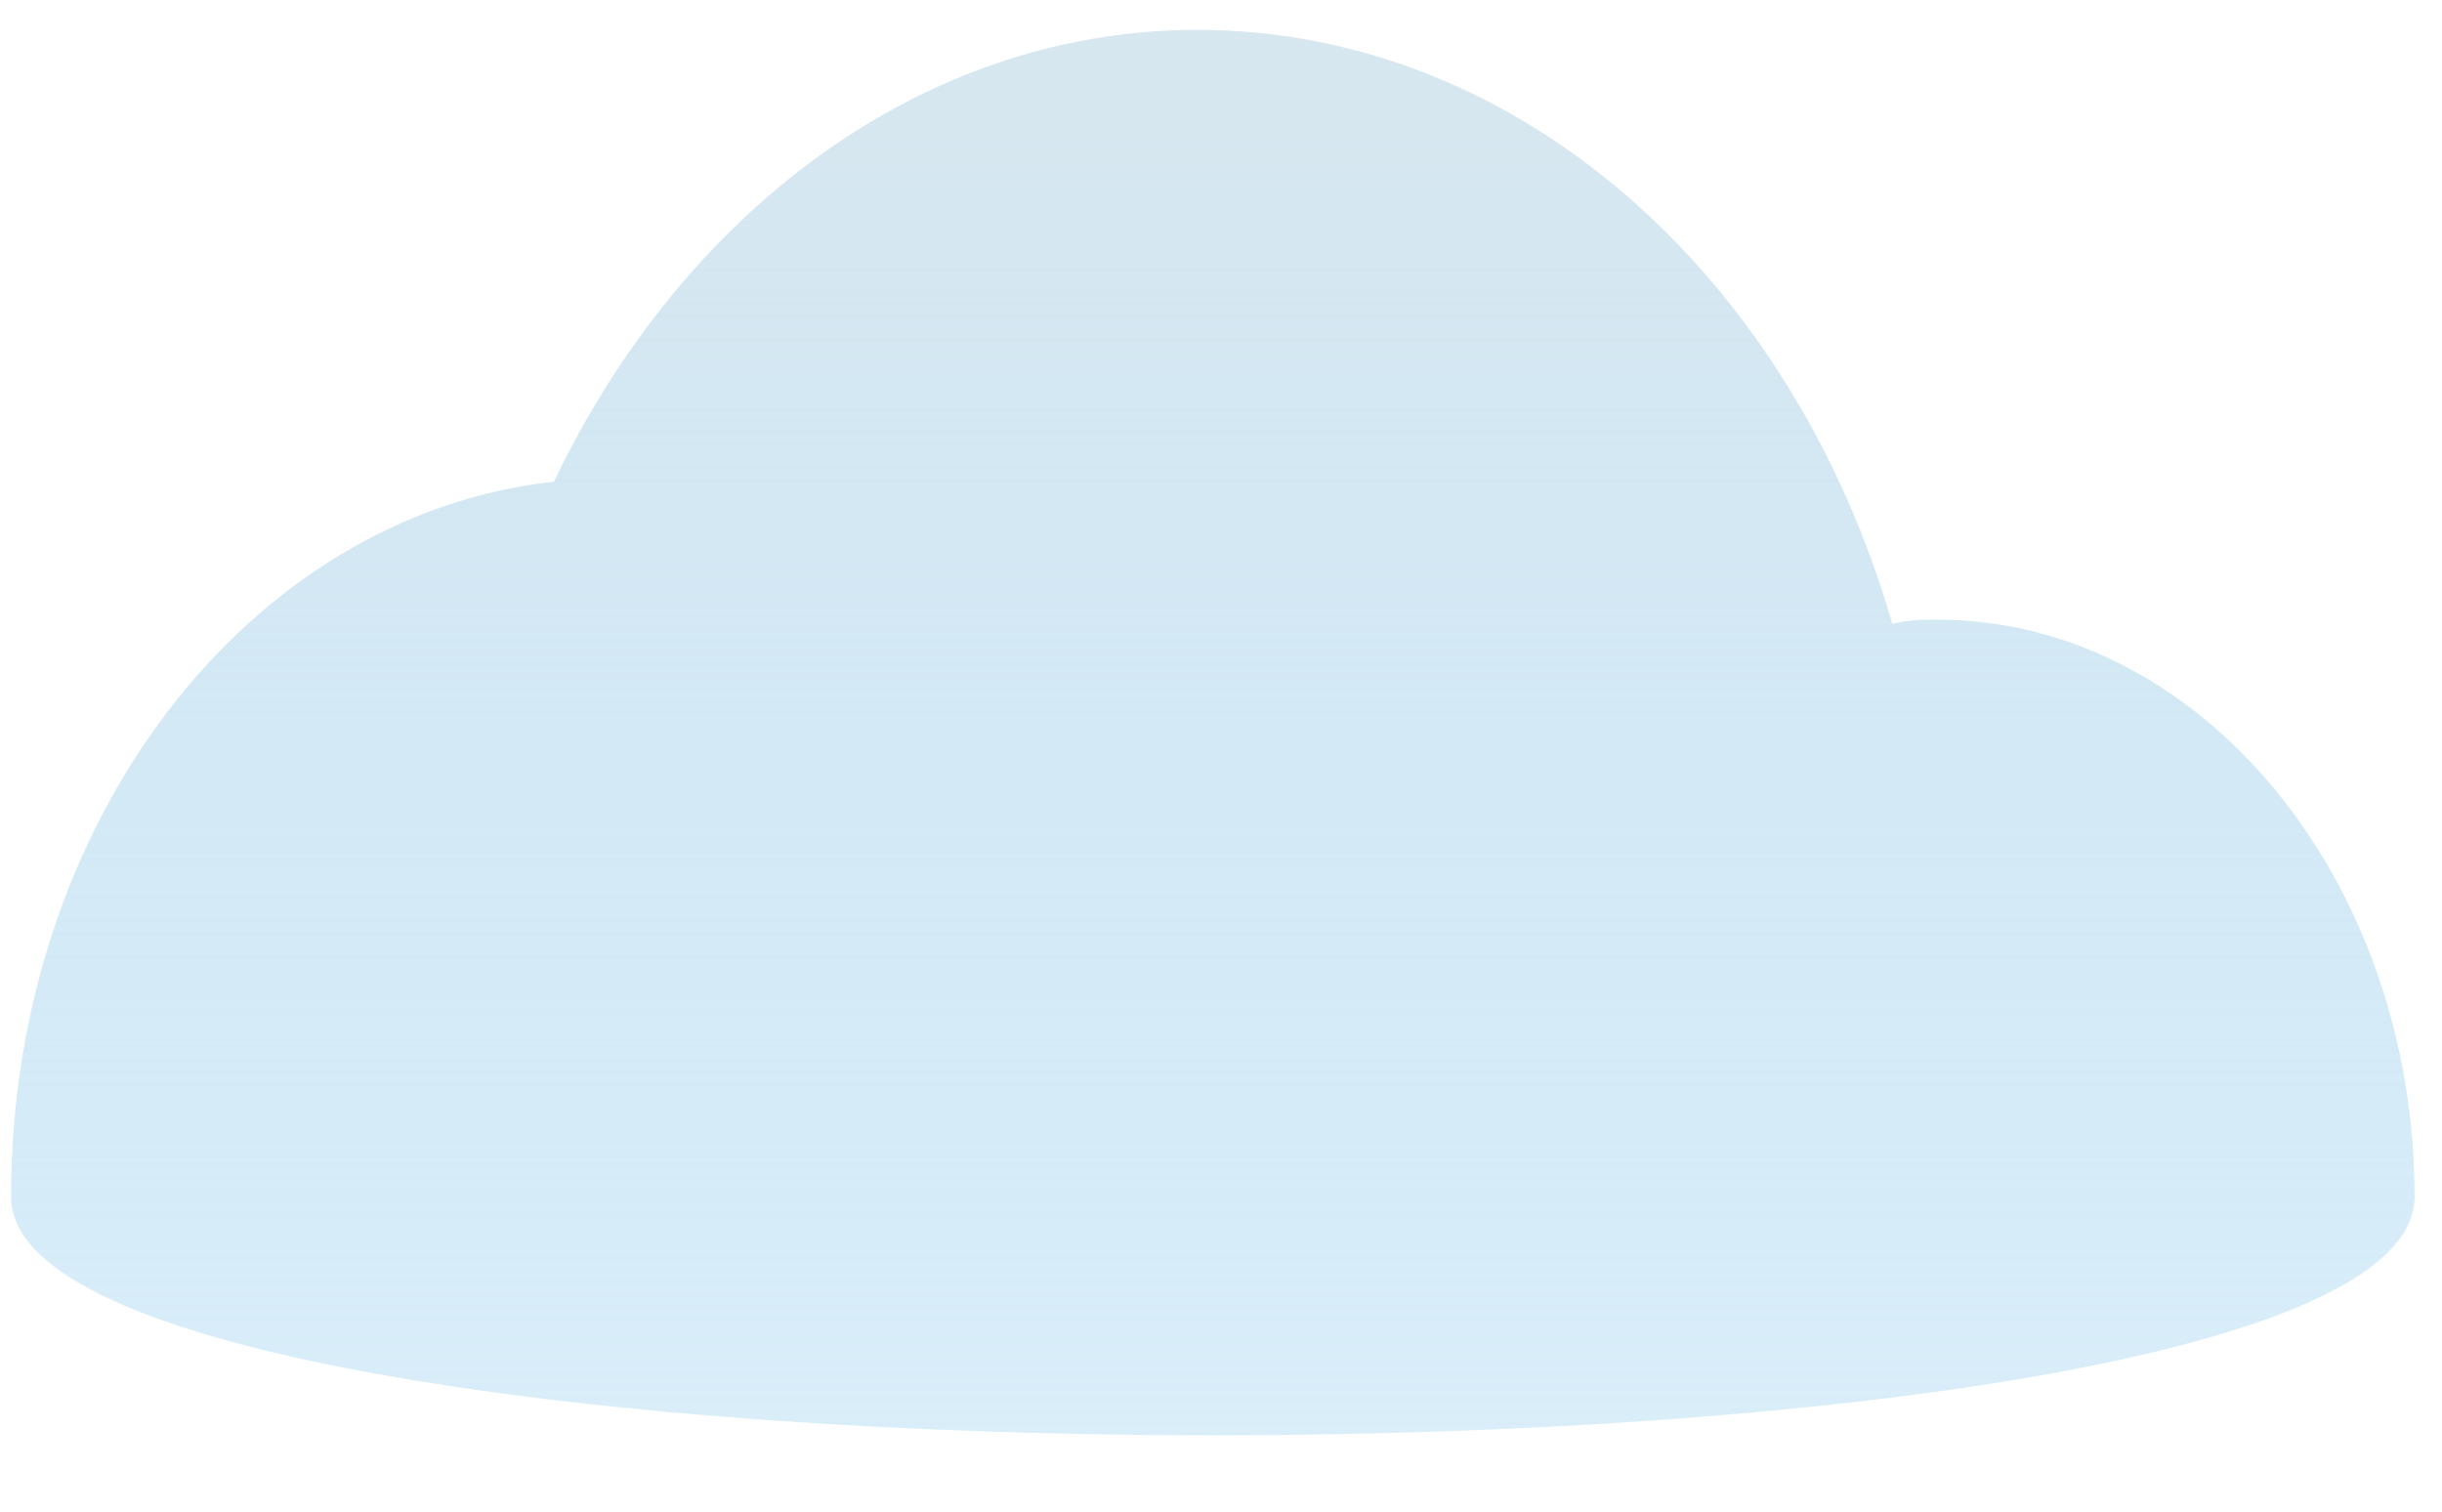 <svg width="21" height="13" viewBox="0 0 21 13" fill="none" xmlns="http://www.w3.org/2000/svg">
<g style="mix-blend-mode:soft-light">
<path d="M16.66 5.329C16.541 5.329 16.422 5.329 16.273 5.365C15.411 2.379 13.061 0.257 10.295 0.257C7.916 0.257 5.864 1.84 4.764 4.142C2.147 4.429 0.095 7.055 0.095 10.293C0.095 13.027 20.764 13.027 20.764 10.293C20.764 7.559 18.92 5.329 16.66 5.329Z" fill="url(#paint0_linear_872_6875)"/>
</g>
<defs>
<linearGradient id="paint0_linear_872_6875" x1="10.431" y1="-2.134" x2="10.431" y2="23.452" gradientUnits="userSpaceOnUse">
<stop stop-color="#DCE7ED"/>
<stop offset="0.505" stop-color="#ADD9F1" stop-opacity="0.495"/>
<stop offset="1" stop-color="#83CDF5" stop-opacity="0"/>
</linearGradient>
</defs>
</svg>
